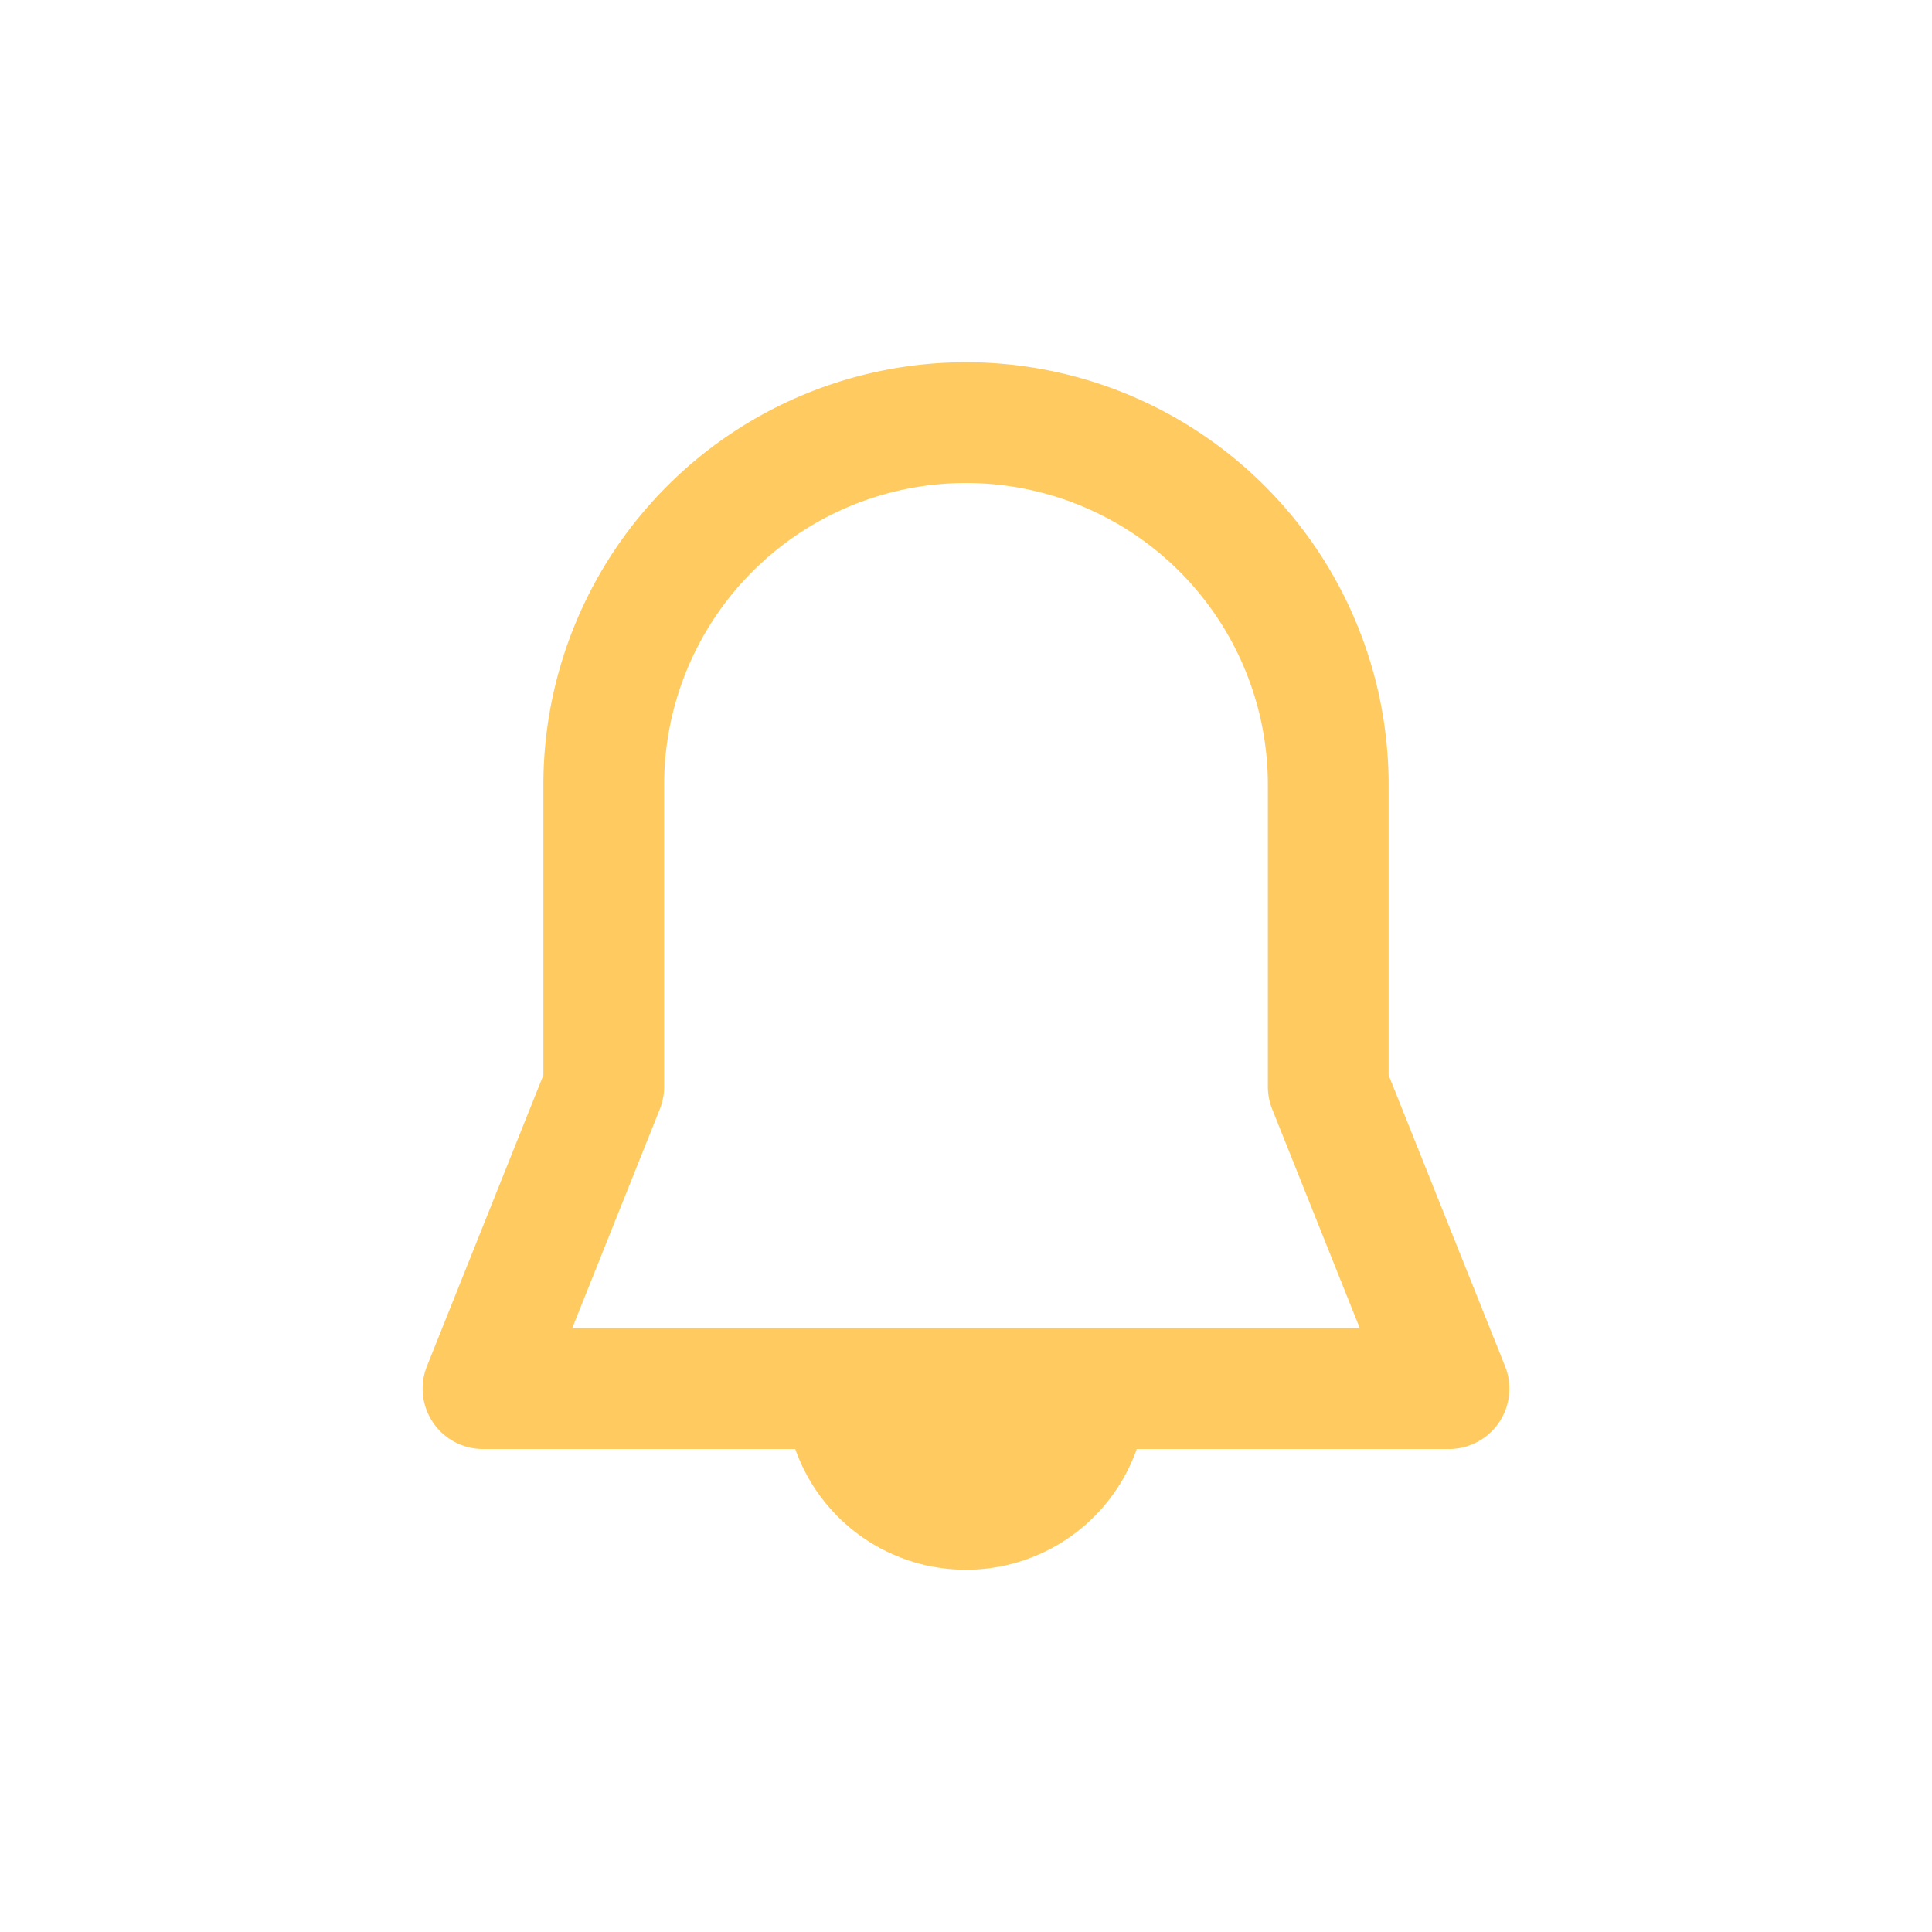 <svg xmlns="http://www.w3.org/2000/svg" width="16" height="16"><path d="M8 3.5a3 3 0 0 0-3 3V9l-1 2.5h8L11 9V6.5a3 3 0 0 0-3-3m1 8a1 1 0 0 1-.5.866 1 1 0 0 1-1 0A1 1 0 0 1 7 11.5h1z" style="fill:none;fill-opacity:1;stroke:#ffca5f;stroke-width:1;stroke-linecap:round;stroke-linejoin:round;stroke-dasharray:none;stroke-opacity:1"/></svg>